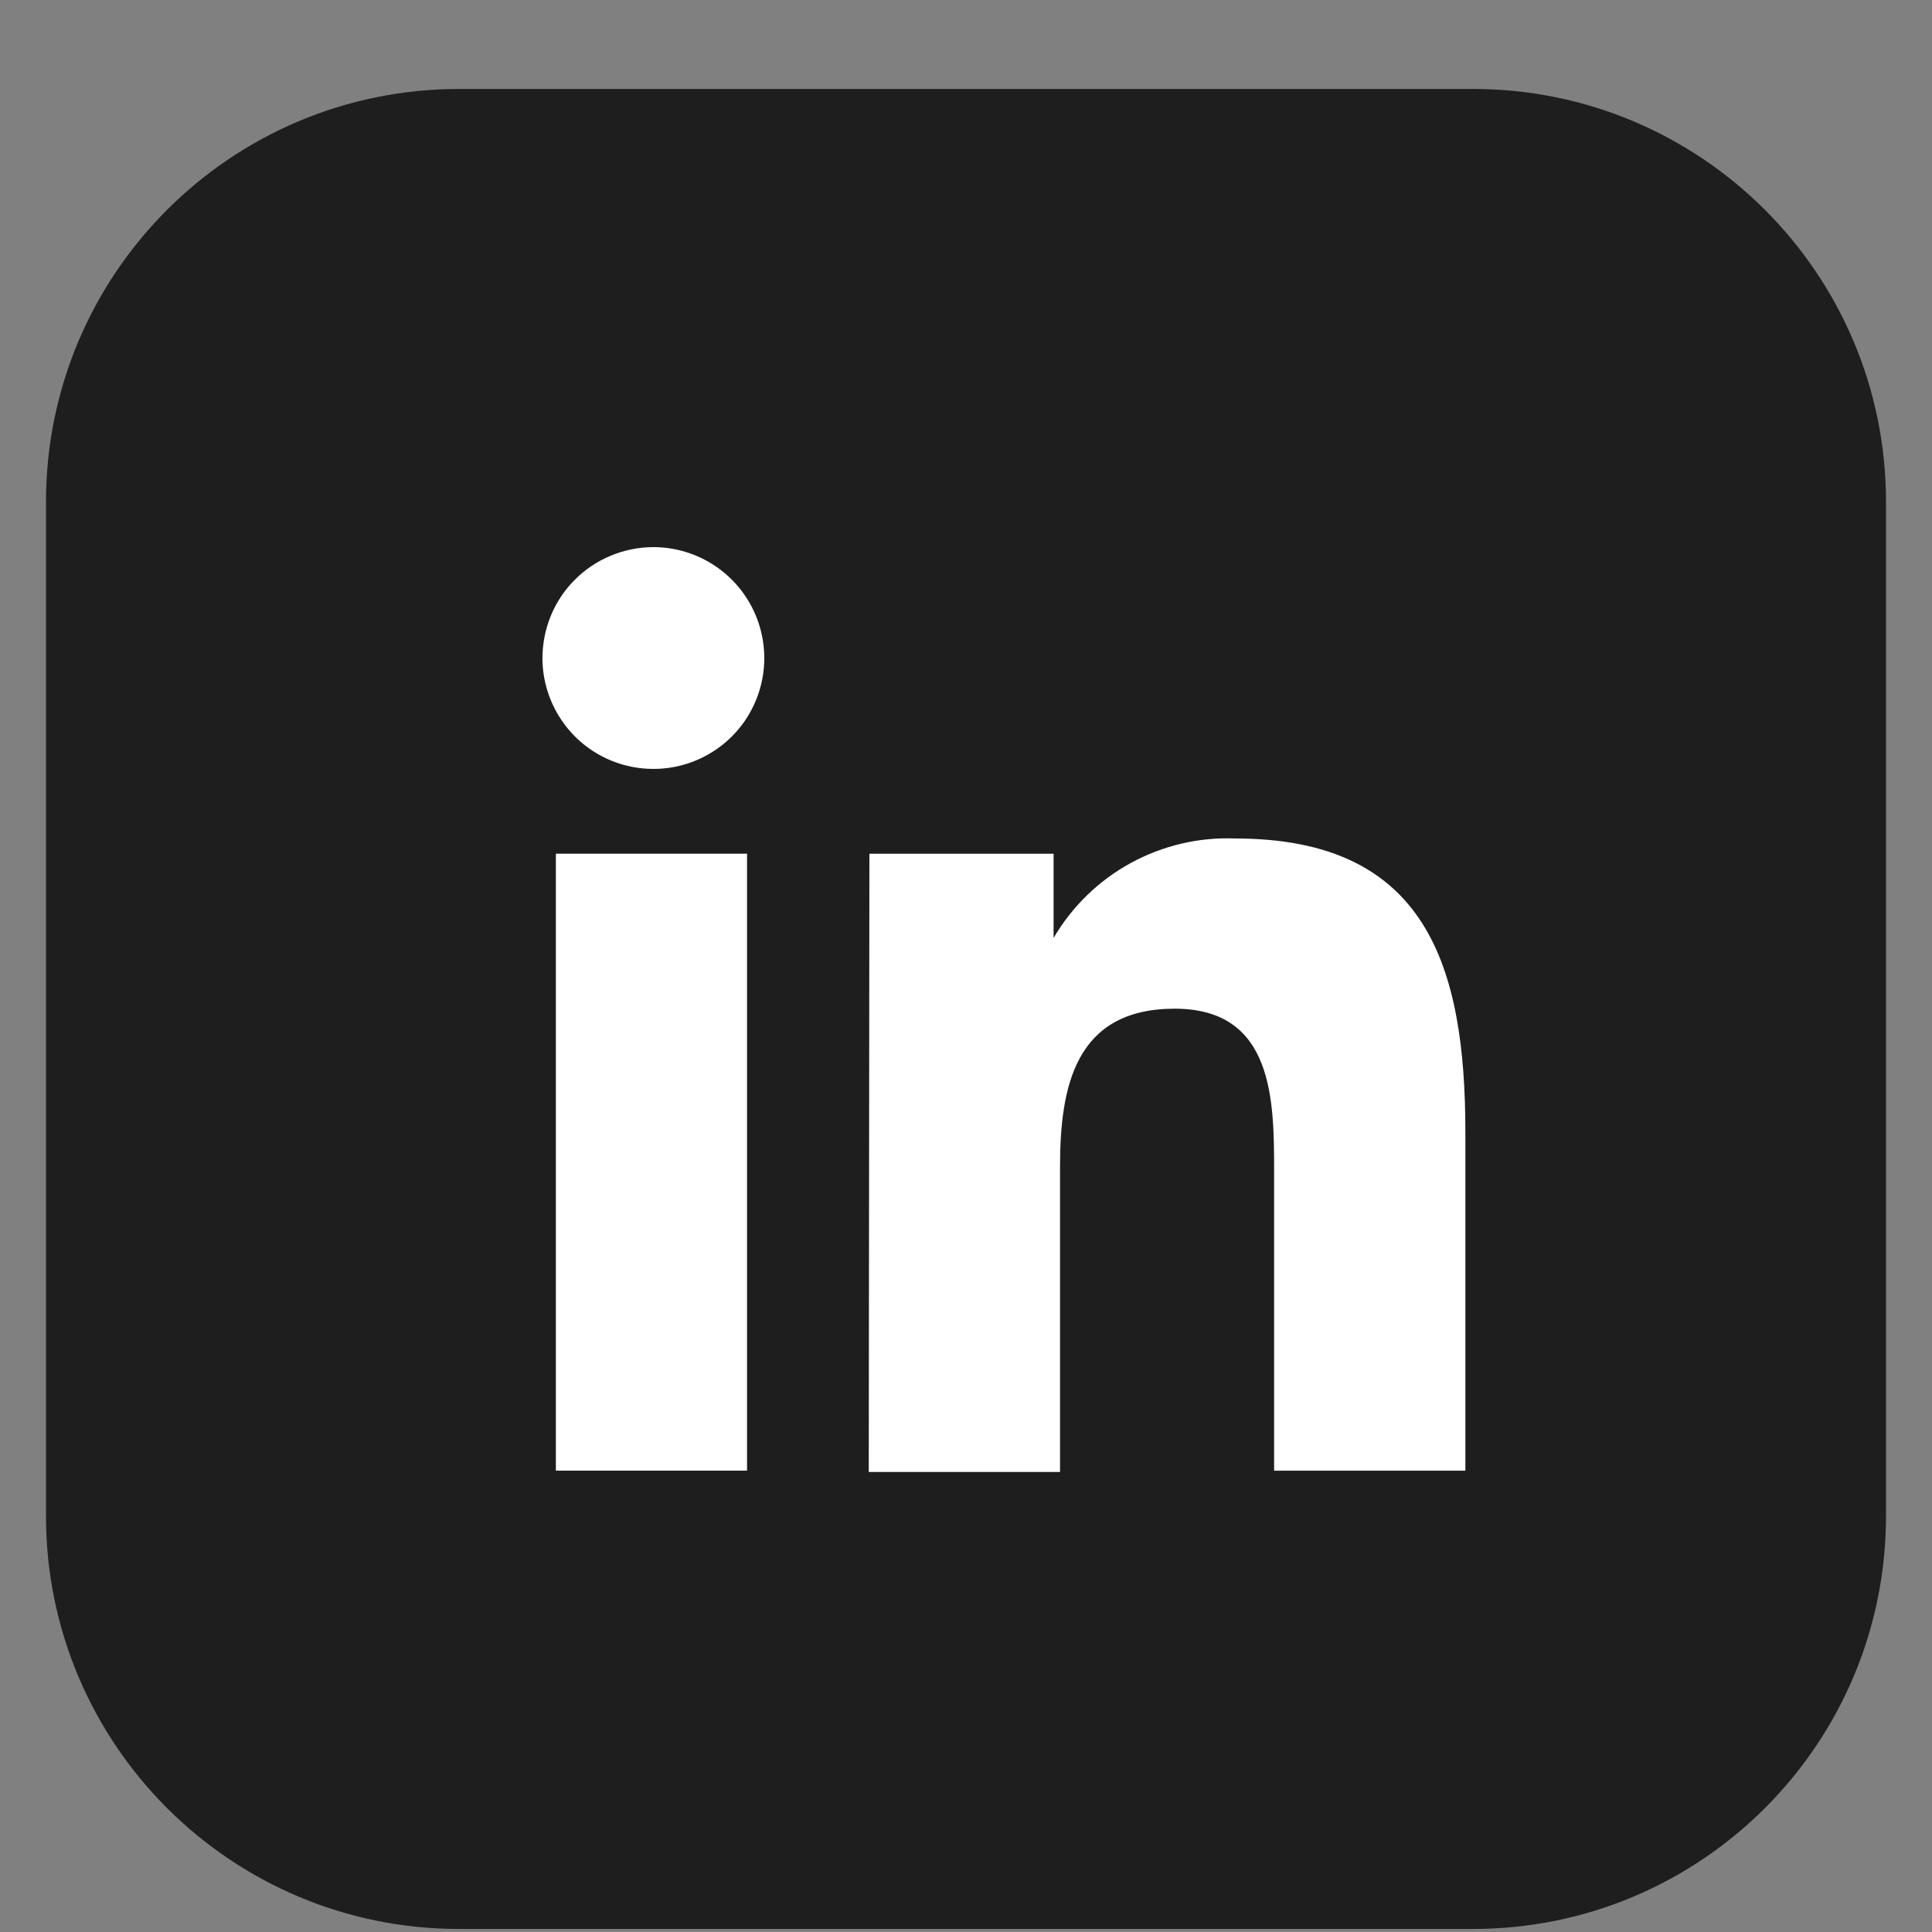 <svg width="21" height="21" viewBox="0 0 21 21" fill="none" xmlns="http://www.w3.org/2000/svg">
<rect x="0" y="0" width="21" height="21" fill="#808080" stroke="none"/>
<path d="M16.011 0.967H4.989C2.51 0.967 0.5 2.977 0.5 5.456V16.478C0.5 18.957 2.51 20.967 4.989 20.967H16.011C18.49 20.967 20.5 18.957 20.5 16.478V5.456C20.5 2.977 18.49 0.967 16.011 0.967Z" fill="#1E1E1E"/>
<path d="M6.042 9.279H8.12V15.985H6.042V9.279ZM7.102 5.947C7.34 5.947 7.573 6.018 7.771 6.15C7.969 6.282 8.123 6.47 8.215 6.69C8.306 6.91 8.331 7.152 8.285 7.385C8.239 7.619 8.125 7.834 7.957 8.003C7.789 8.171 7.575 8.287 7.341 8.334C7.108 8.381 6.866 8.358 6.645 8.268C6.425 8.178 6.236 8.025 6.103 7.827C5.97 7.63 5.898 7.398 5.896 7.16C5.896 7.001 5.926 6.843 5.986 6.696C6.046 6.549 6.135 6.415 6.247 6.303C6.359 6.19 6.492 6.101 6.639 6.04C6.786 5.979 6.943 5.947 7.102 5.947Z" fill="white"/>
<path d="M9.45 9.28H11.452V10.195C11.653 9.853 11.942 9.571 12.29 9.381C12.638 9.191 13.031 9.098 13.427 9.114C15.505 9.114 15.928 10.499 15.928 12.308V15.986H13.849V12.744C13.849 11.968 13.849 10.964 12.769 10.964C11.688 10.964 11.522 11.809 11.522 12.682V16H9.443L9.45 9.28Z" fill="white"/>
</svg>

